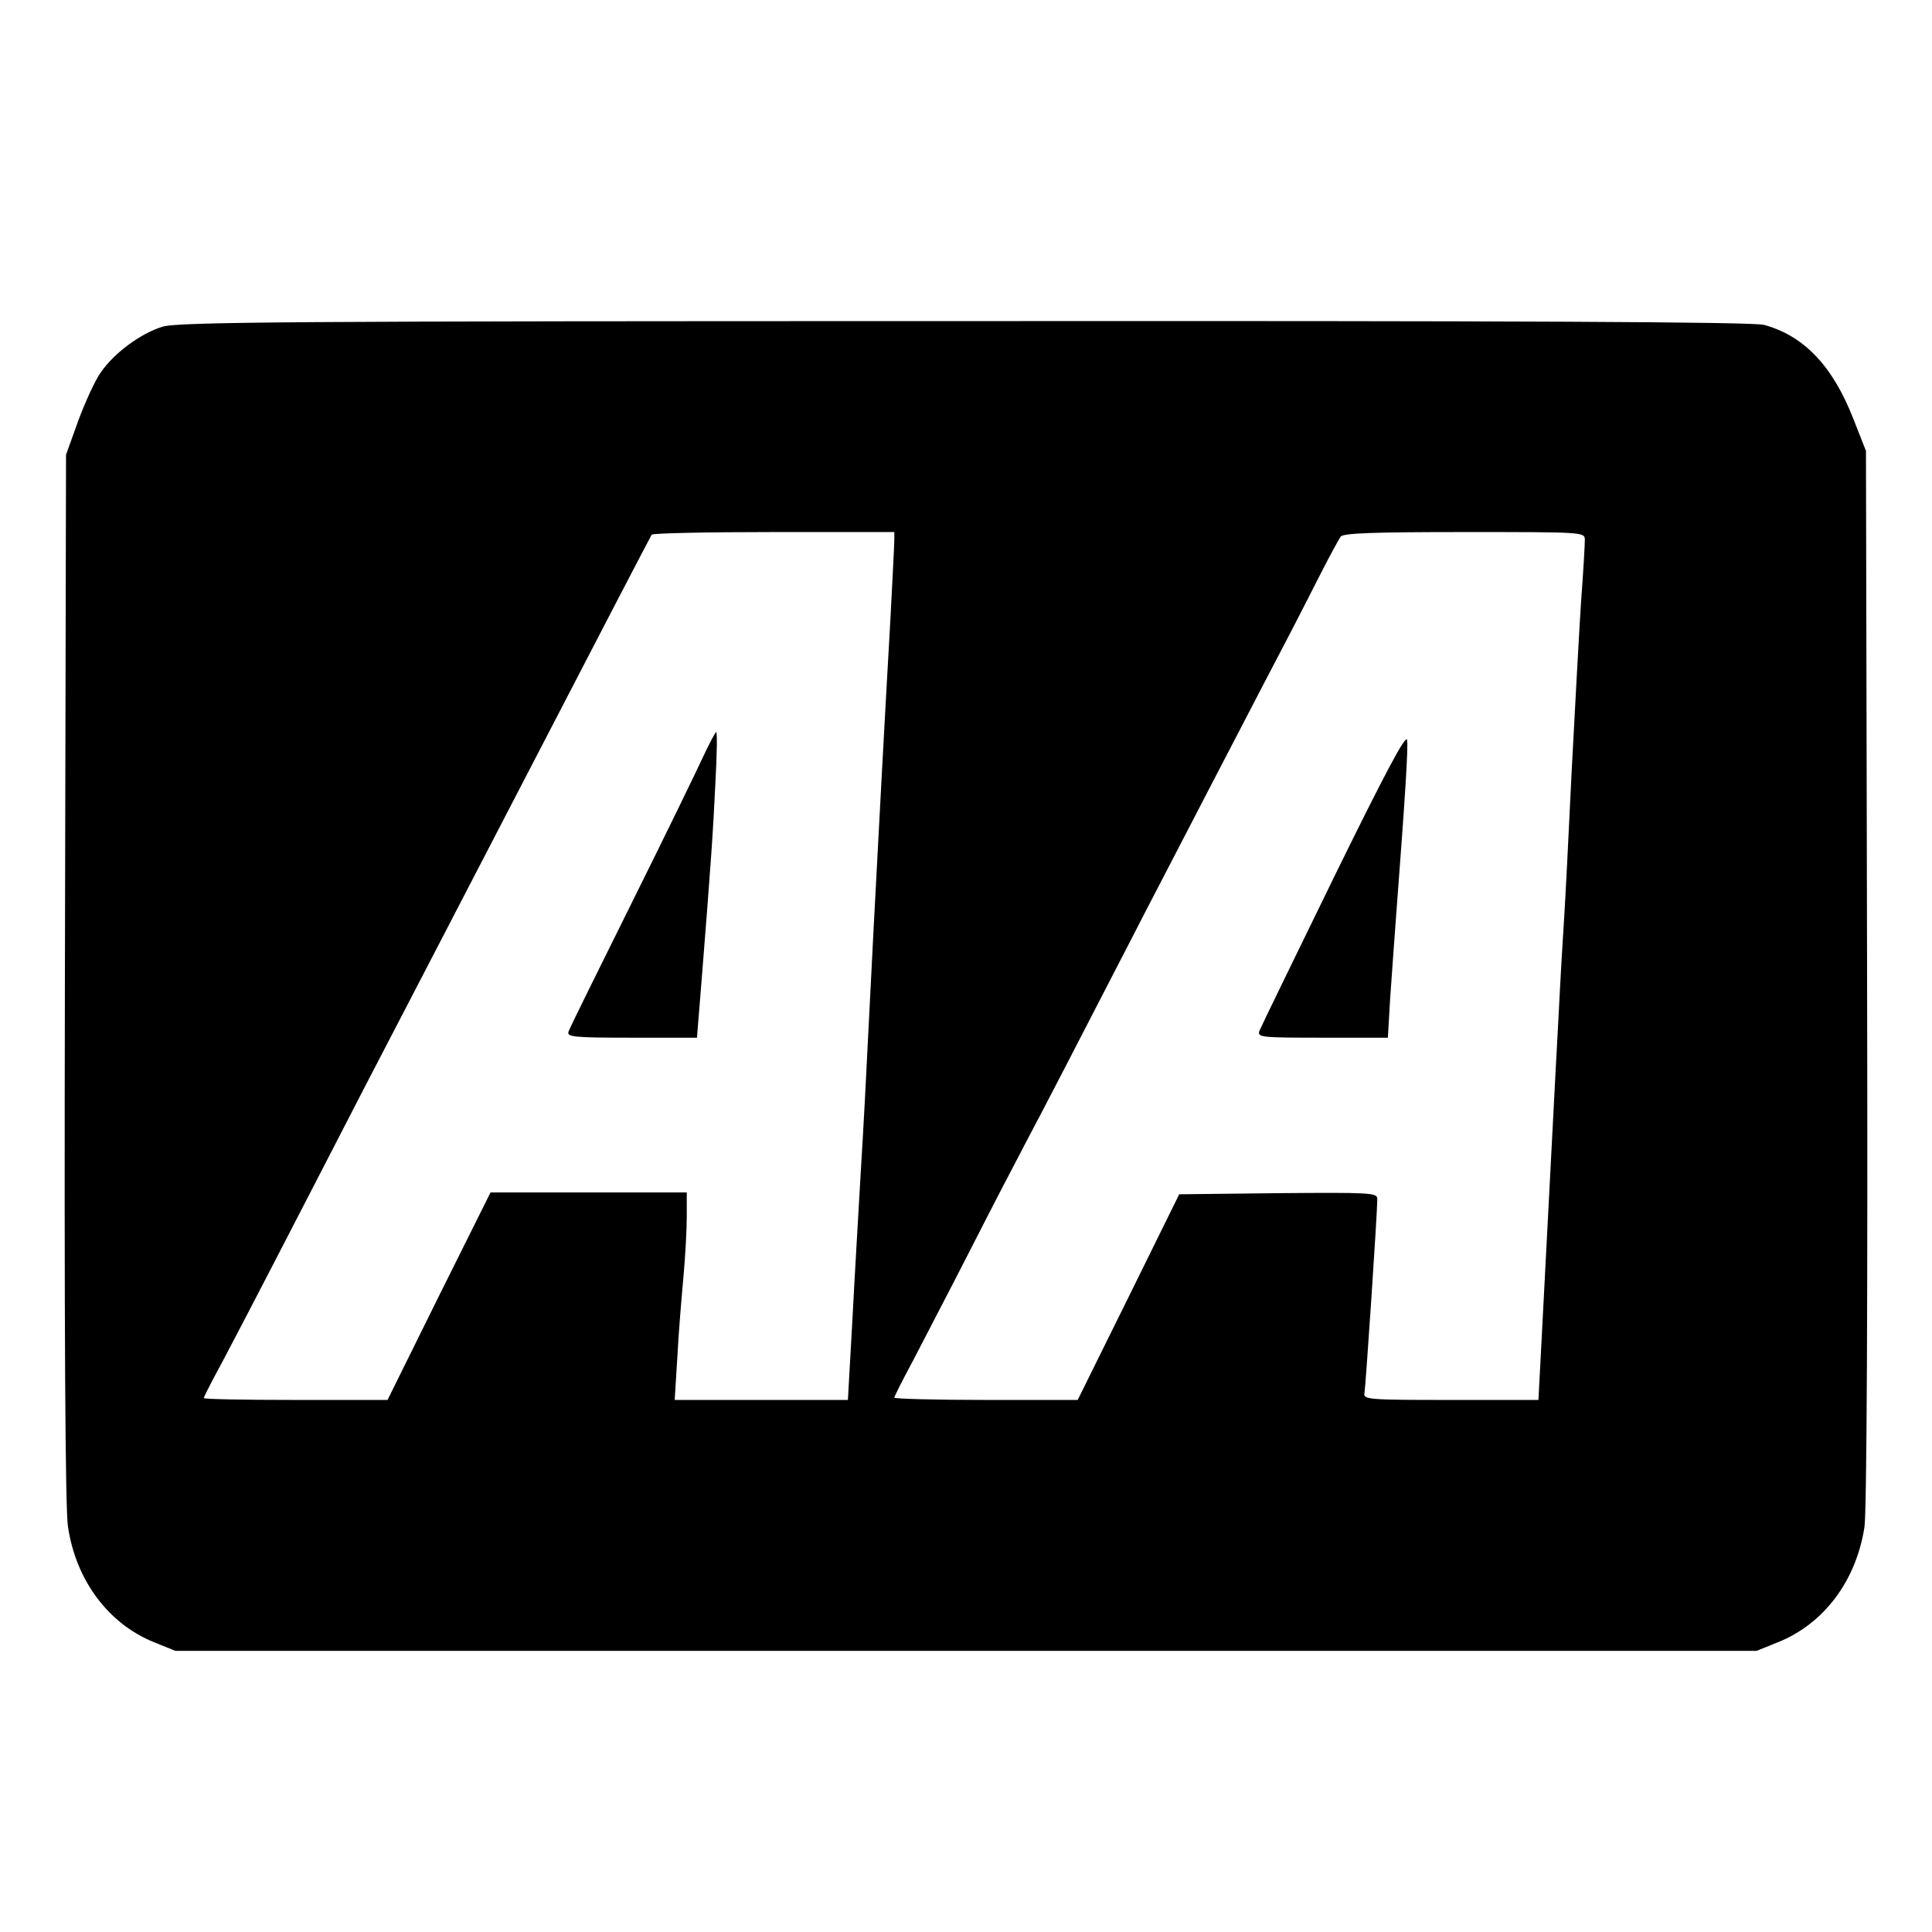 <?xml version="1.0" standalone="no"?>
<!DOCTYPE svg PUBLIC "-//W3C//DTD SVG 20010904//EN"
 "http://www.w3.org/TR/2001/REC-SVG-20010904/DTD/svg10.dtd">
<svg version="1.0" xmlns="http://www.w3.org/2000/svg"
 width="512pt" height="512pt" viewBox="0 0 512 512"
 preserveAspectRatio="xMidYMid meet">
<g transform="translate(0,512) scale(0.1,-0.1)"
fill="#000000" stroke="none">
<path d="M430 4254 c-58 -18 -128 -70 -163 -121 -15 -21 -42 -80 -60 -129
l-32 -89 -3 -1385 c-2 -931 1 -1408 8 -1455 21 -143 107 -258 228 -307 l57
-23 2095 0 2095 0 57 23 c122 49 207 163 229 305 6 38 9 601 7 1457 l-3 1395
-33 84 c-55 141 -131 221 -237 250 -28 8 -655 11 -2120 10 -1776 0 -2087 -2
-2125 -15z m1940 -566 c0 -13 -5 -104 -10 -203 -17 -298 -29 -525 -45 -829
-24 -477 -25 -495 -35 -661 -5 -88 -15 -256 -21 -372 l-12 -213 -229 0 -230 0
7 113 c3 61 11 156 16 211 5 54 9 127 9 162 l0 64 -260 0 -260 0 -137 -275
-136 -275 -244 0 c-134 0 -243 2 -243 5 0 2 11 24 23 47 22 40 93 175 275 528
76 148 165 320 277 535 104 201 199 383 275 530 204 394 328 632 337 648 2 4
148 7 324 7 l319 0 0 -22z m1830 1 c0 -12 -4 -85 -10 -163 -5 -77 -16 -280
-25 -451 -8 -170 -17 -346 -20 -390 -3 -44 -10 -163 -15 -265 -9 -162 -19
-363 -46 -877 l-7 -133 -233 0 c-216 0 -232 1 -228 18 3 16 34 476 34 515 0
16 -18 17 -262 15 l-263 -3 -134 -272 -135 -273 -243 0 c-134 0 -243 3 -243 6
0 3 22 47 49 97 26 51 95 182 151 292 56 110 124 241 150 290 49 92 135 259
280 540 45 88 111 214 145 280 34 66 95 183 135 260 40 77 96 185 125 240 29
55 71 138 95 185 24 47 48 91 53 98 7 9 85 12 328 12 318 0 319 0 319 -21z"/>
<path d="M1865 3118 c-16 -35 -101 -210 -190 -389 -89 -179 -165 -333 -168
-342 -6 -15 10 -17 167 -17 l173 0 12 148 c25 313 31 401 37 530 4 72 5 132 2
132 -2 0 -17 -28 -33 -62z"/>
<path d="M3535 2795 c-104 -213 -193 -396 -197 -406 -7 -18 1 -19 166 -19
l174 0 6 103 c4 56 11 156 16 222 24 315 32 442 29 464 -3 17 -59 -89 -194
-364z"/>
</g>
</svg>
